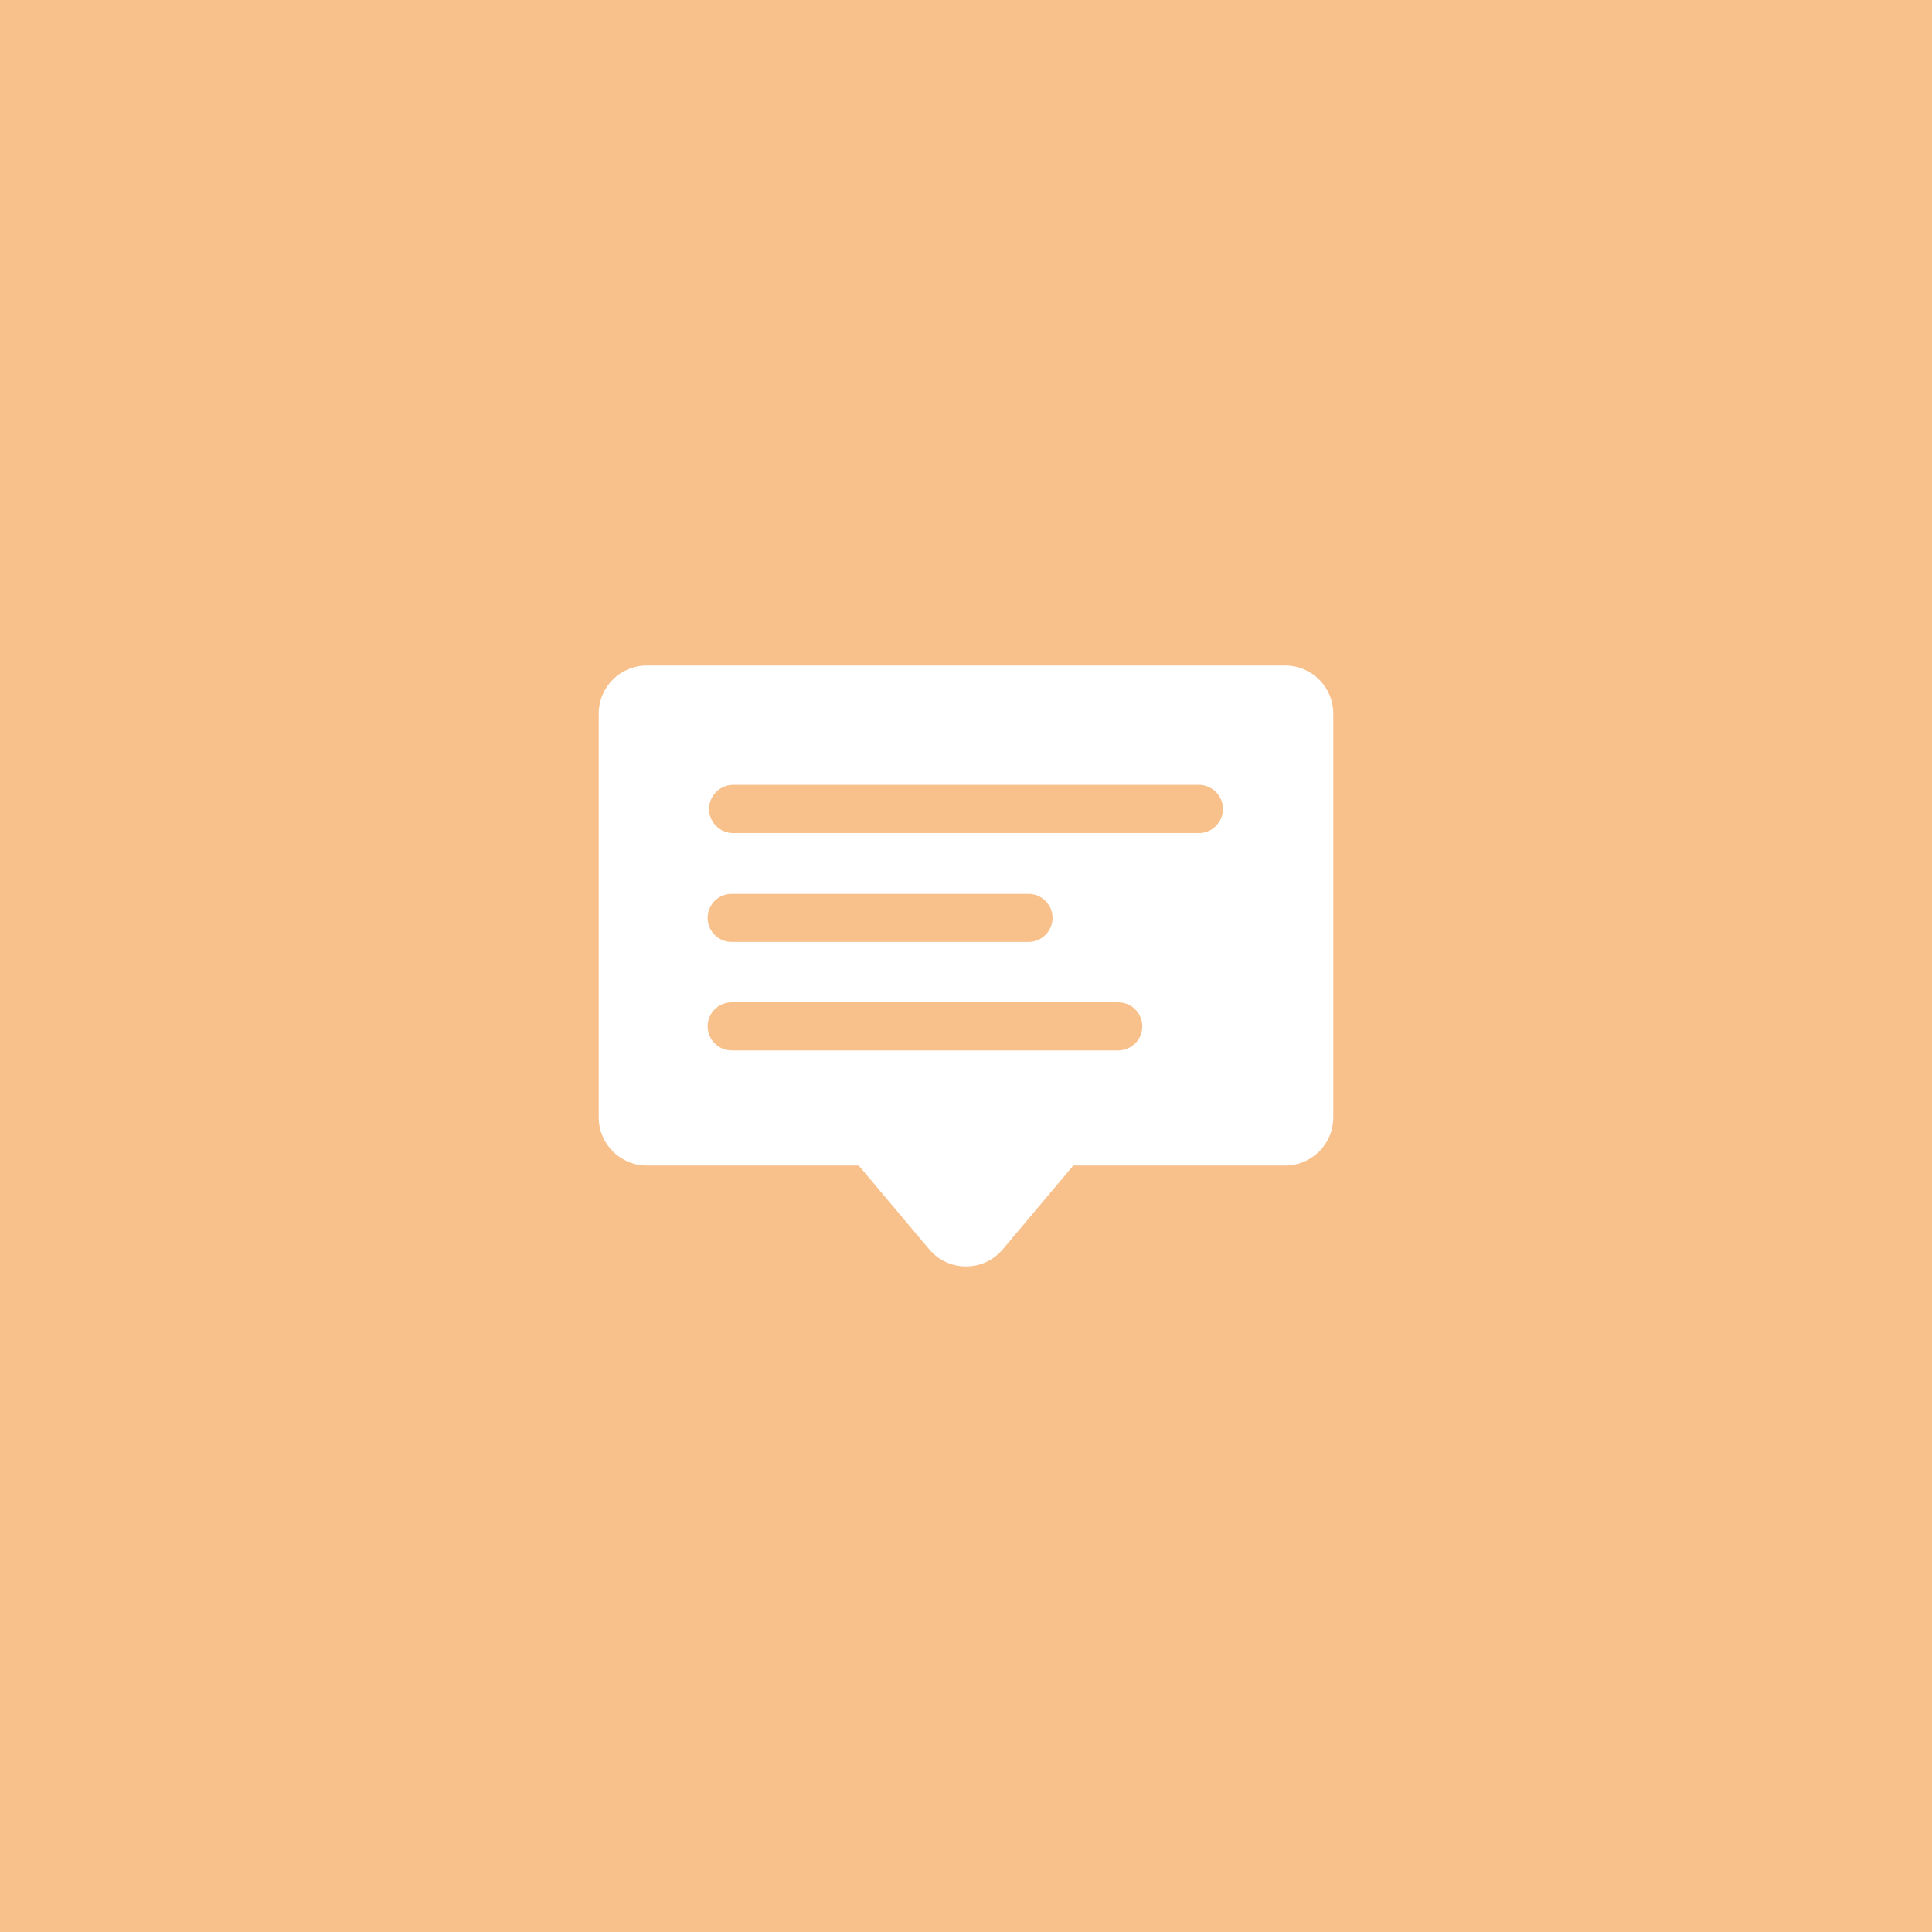 <?xml version="1.0" encoding="UTF-8"?>
<svg id="a" xmlns="http://www.w3.org/2000/svg" viewBox="0 0 192 192">
  <rect width="100%" height="100%" style="fill:#f8c18c;" />
  <path
    d="M127.72,66.14h-63.44c-2.64,0-4.78,2.14-4.78,4.78h0v40.17c.02,2.62,2.16,4.74,4.78,4.74h21.06l7,8.32c1.69,2.02,4.7,2.29,6.72,.6,.22-.18,.42-.38,.6-.6l7-8.32h21.06c2.64,0,4.78-2.14,4.78-4.78v-40.13c0-2.64-2.14-4.78-4.78-4.78Zm-16.59,38.25h-38.42c-1.32,0-2.39-1.07-2.39-2.39s1.07-2.39,2.39-2.39h38.42c1.32,0,2.39,1.07,2.39,2.39s-1.07,2.39-2.39,2.39Zm-40.81-13.19c.01-1.31,1.08-2.37,2.39-2.37h29.5c1.32,0,2.39,1.07,2.39,2.39s-1.07,2.39-2.39,2.39h-29.5c-1.32,0-2.39-1.07-2.39-2.39v-.02Zm49-8.41h-46.61c-1.32-.09-2.33-1.23-2.24-2.55,.08-1.2,1.04-2.16,2.24-2.24h46.58c1.32,.09,2.33,1.23,2.24,2.55-.08,1.2-1.04,2.16-2.24,2.24h.03Z"
    style="fill:#fff;" />
</svg>
